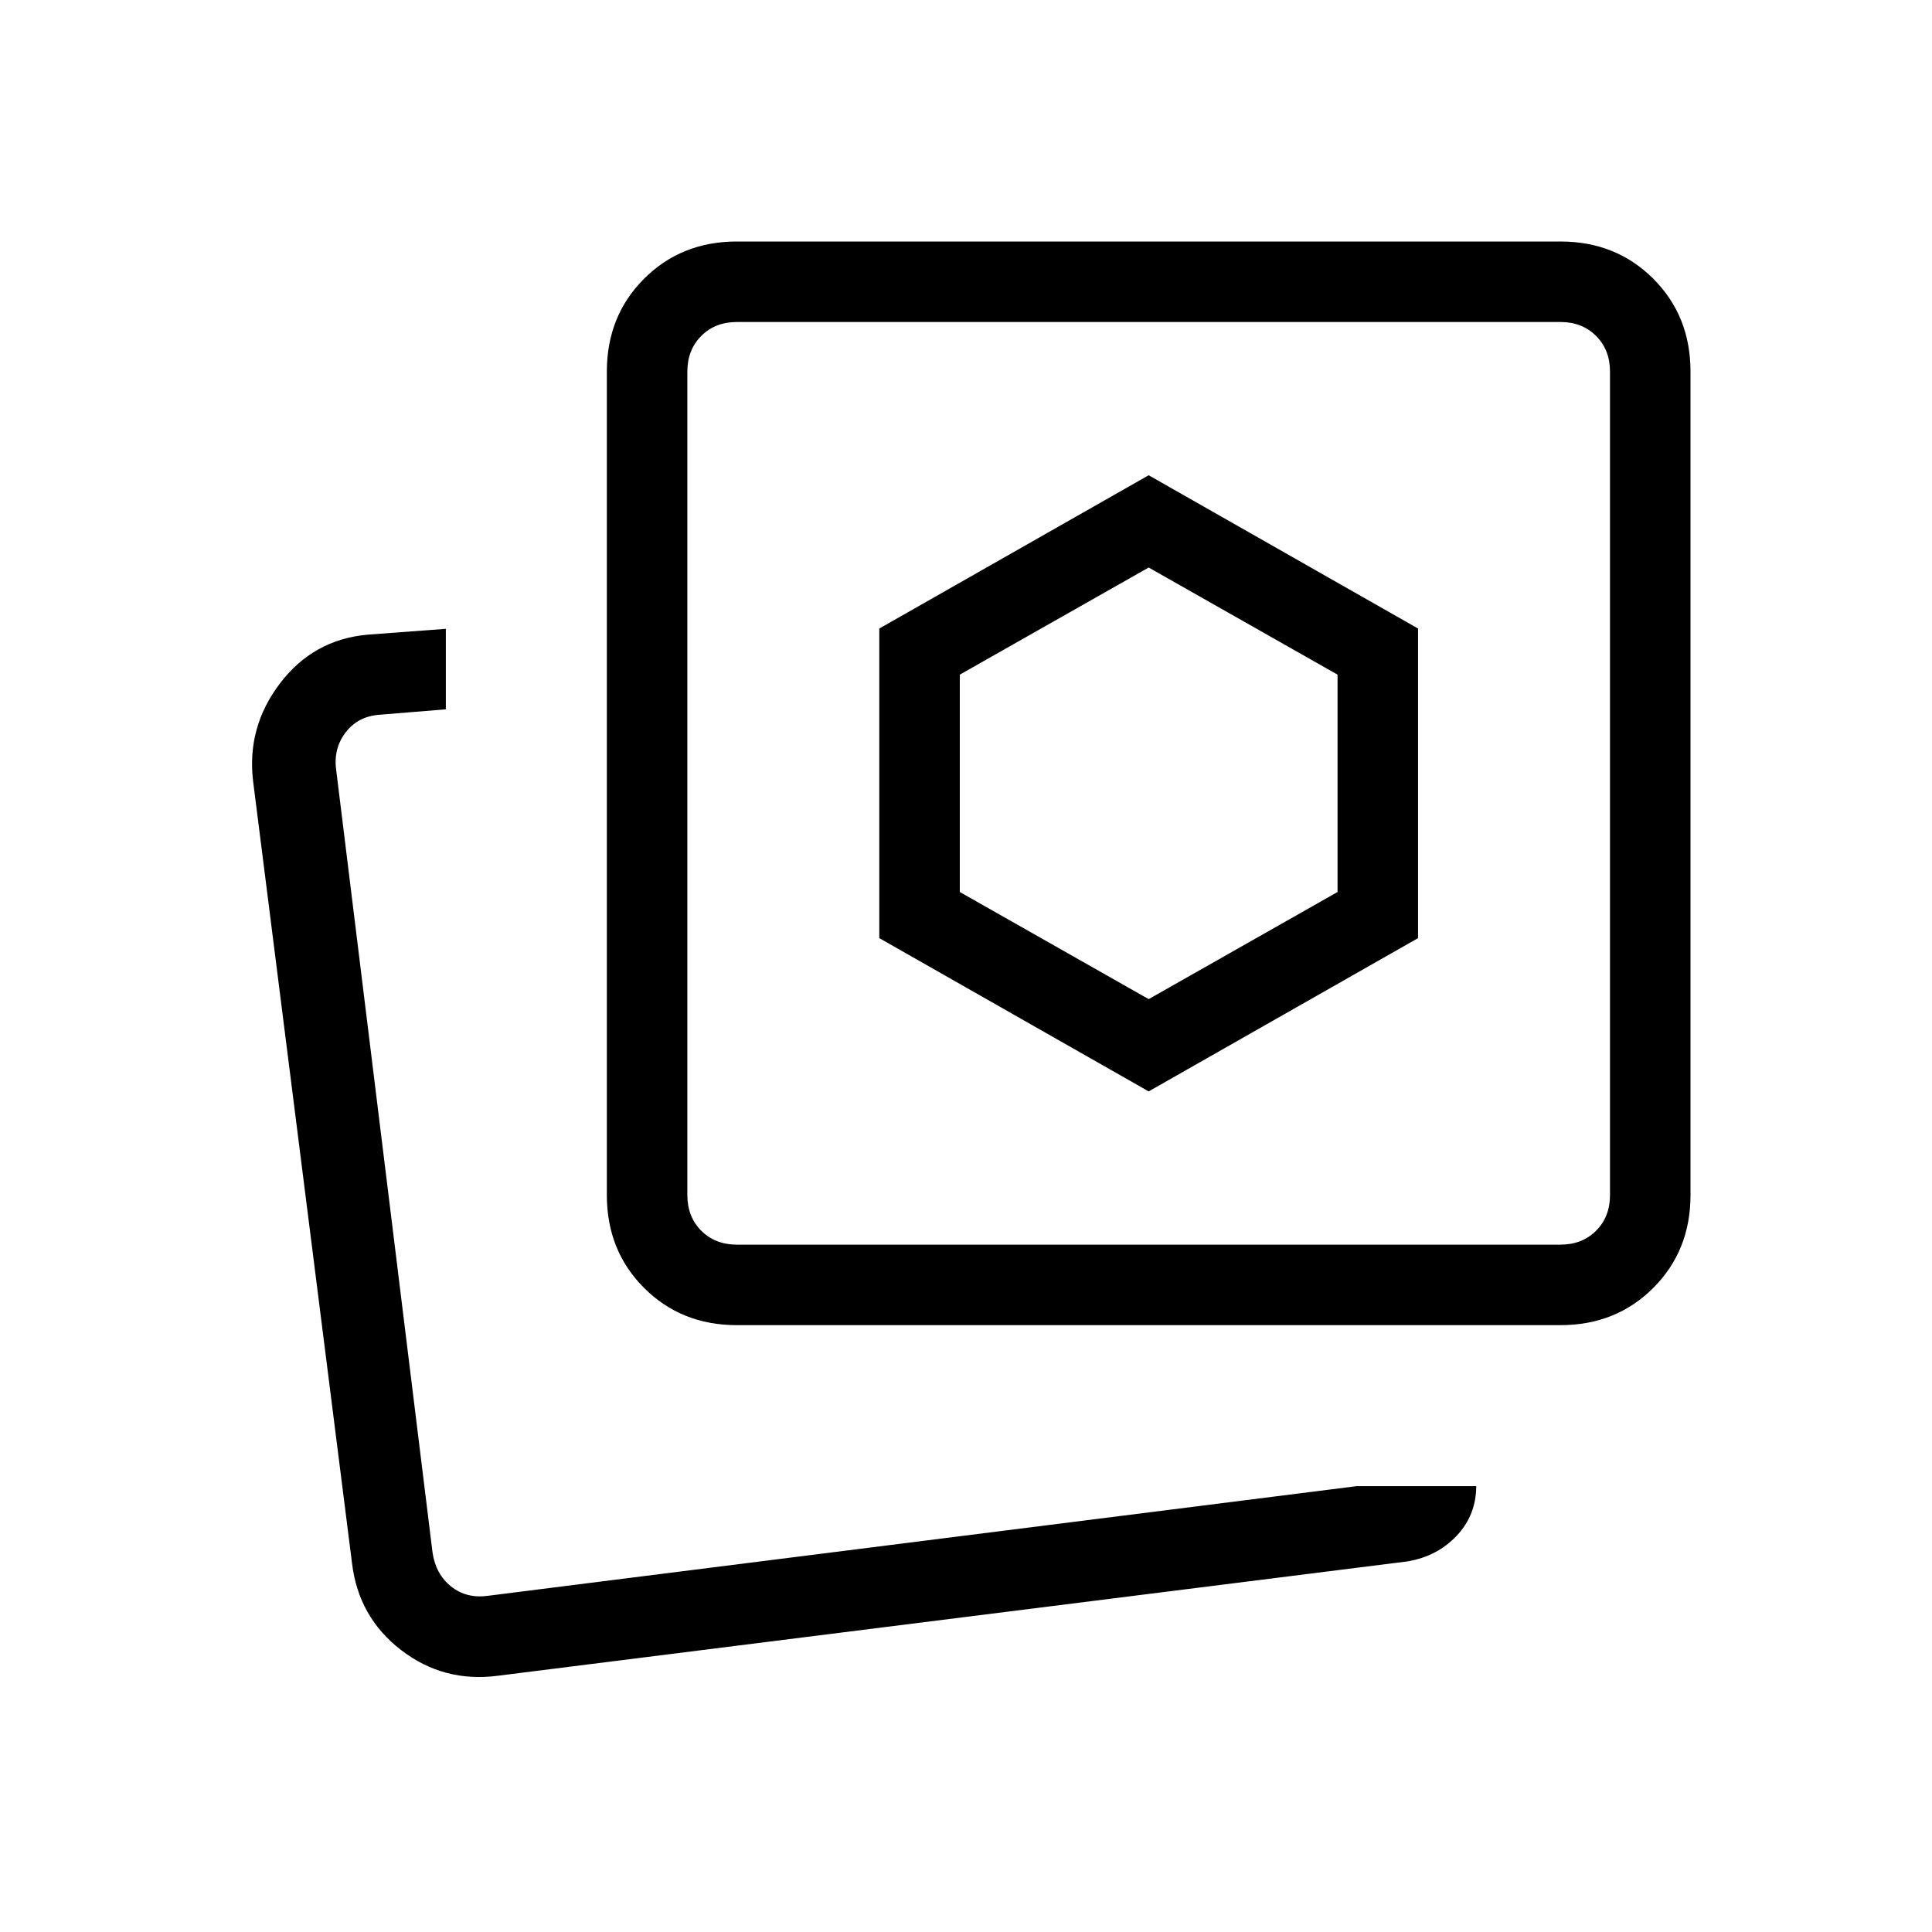 <svg xmlns="http://www.w3.org/2000/svg" height="24" viewBox="0 -960 960 960" width="24"><path d="m570.77-463.54-93.85-53.23v-108L570.77-678l93.85 53.23v108l-93.85 53.23Zm0 45.85 133.85-76.16v-153.84l-133.85-76.16-133.85 76.16v153.84l133.85 76.16Zm103.38 196.15h59.39q-.08 14.46-9.77 24.69t-24.39 12.7l-452.15 56.84q-26.85 3.46-47.96-12.81-21.12-16.26-24.35-43.11l-49.15-388.54q-3.23-26.85 13.31-48.61 16.54-21.77 43.38-24.24l39.08-2.92v40l-32.92 2.69q-10.77.77-16.93 8.85-6.15 8.08-4.61 18.85l47.84 388.53q1.54 10.77 9.23 16.93 7.7 6.15 18.47 4.61l431.53-54.46Zm-308-80q-27.61 0-46.11-18.5t-18.5-46.11v-409.23q0-27.62 18.5-46.12 18.5-18.5 46.11-18.5h409.23q27.62 0 46.12 18.5Q840-803 840-775.38v409.23q0 27.61-18.5 46.11t-46.12 18.5H366.15Zm0-40h409.23q10.77 0 17.7-6.92 6.92-6.92 6.92-17.69v-409.23q0-10.77-6.92-17.7-6.93-6.92-17.7-6.92H366.15q-10.77 0-17.69 6.92-6.92 6.93-6.92 17.7v409.23q0 10.77 6.92 17.69 6.92 6.92 17.69 6.92Zm204.62-229.23ZM218-164Z"/></svg>